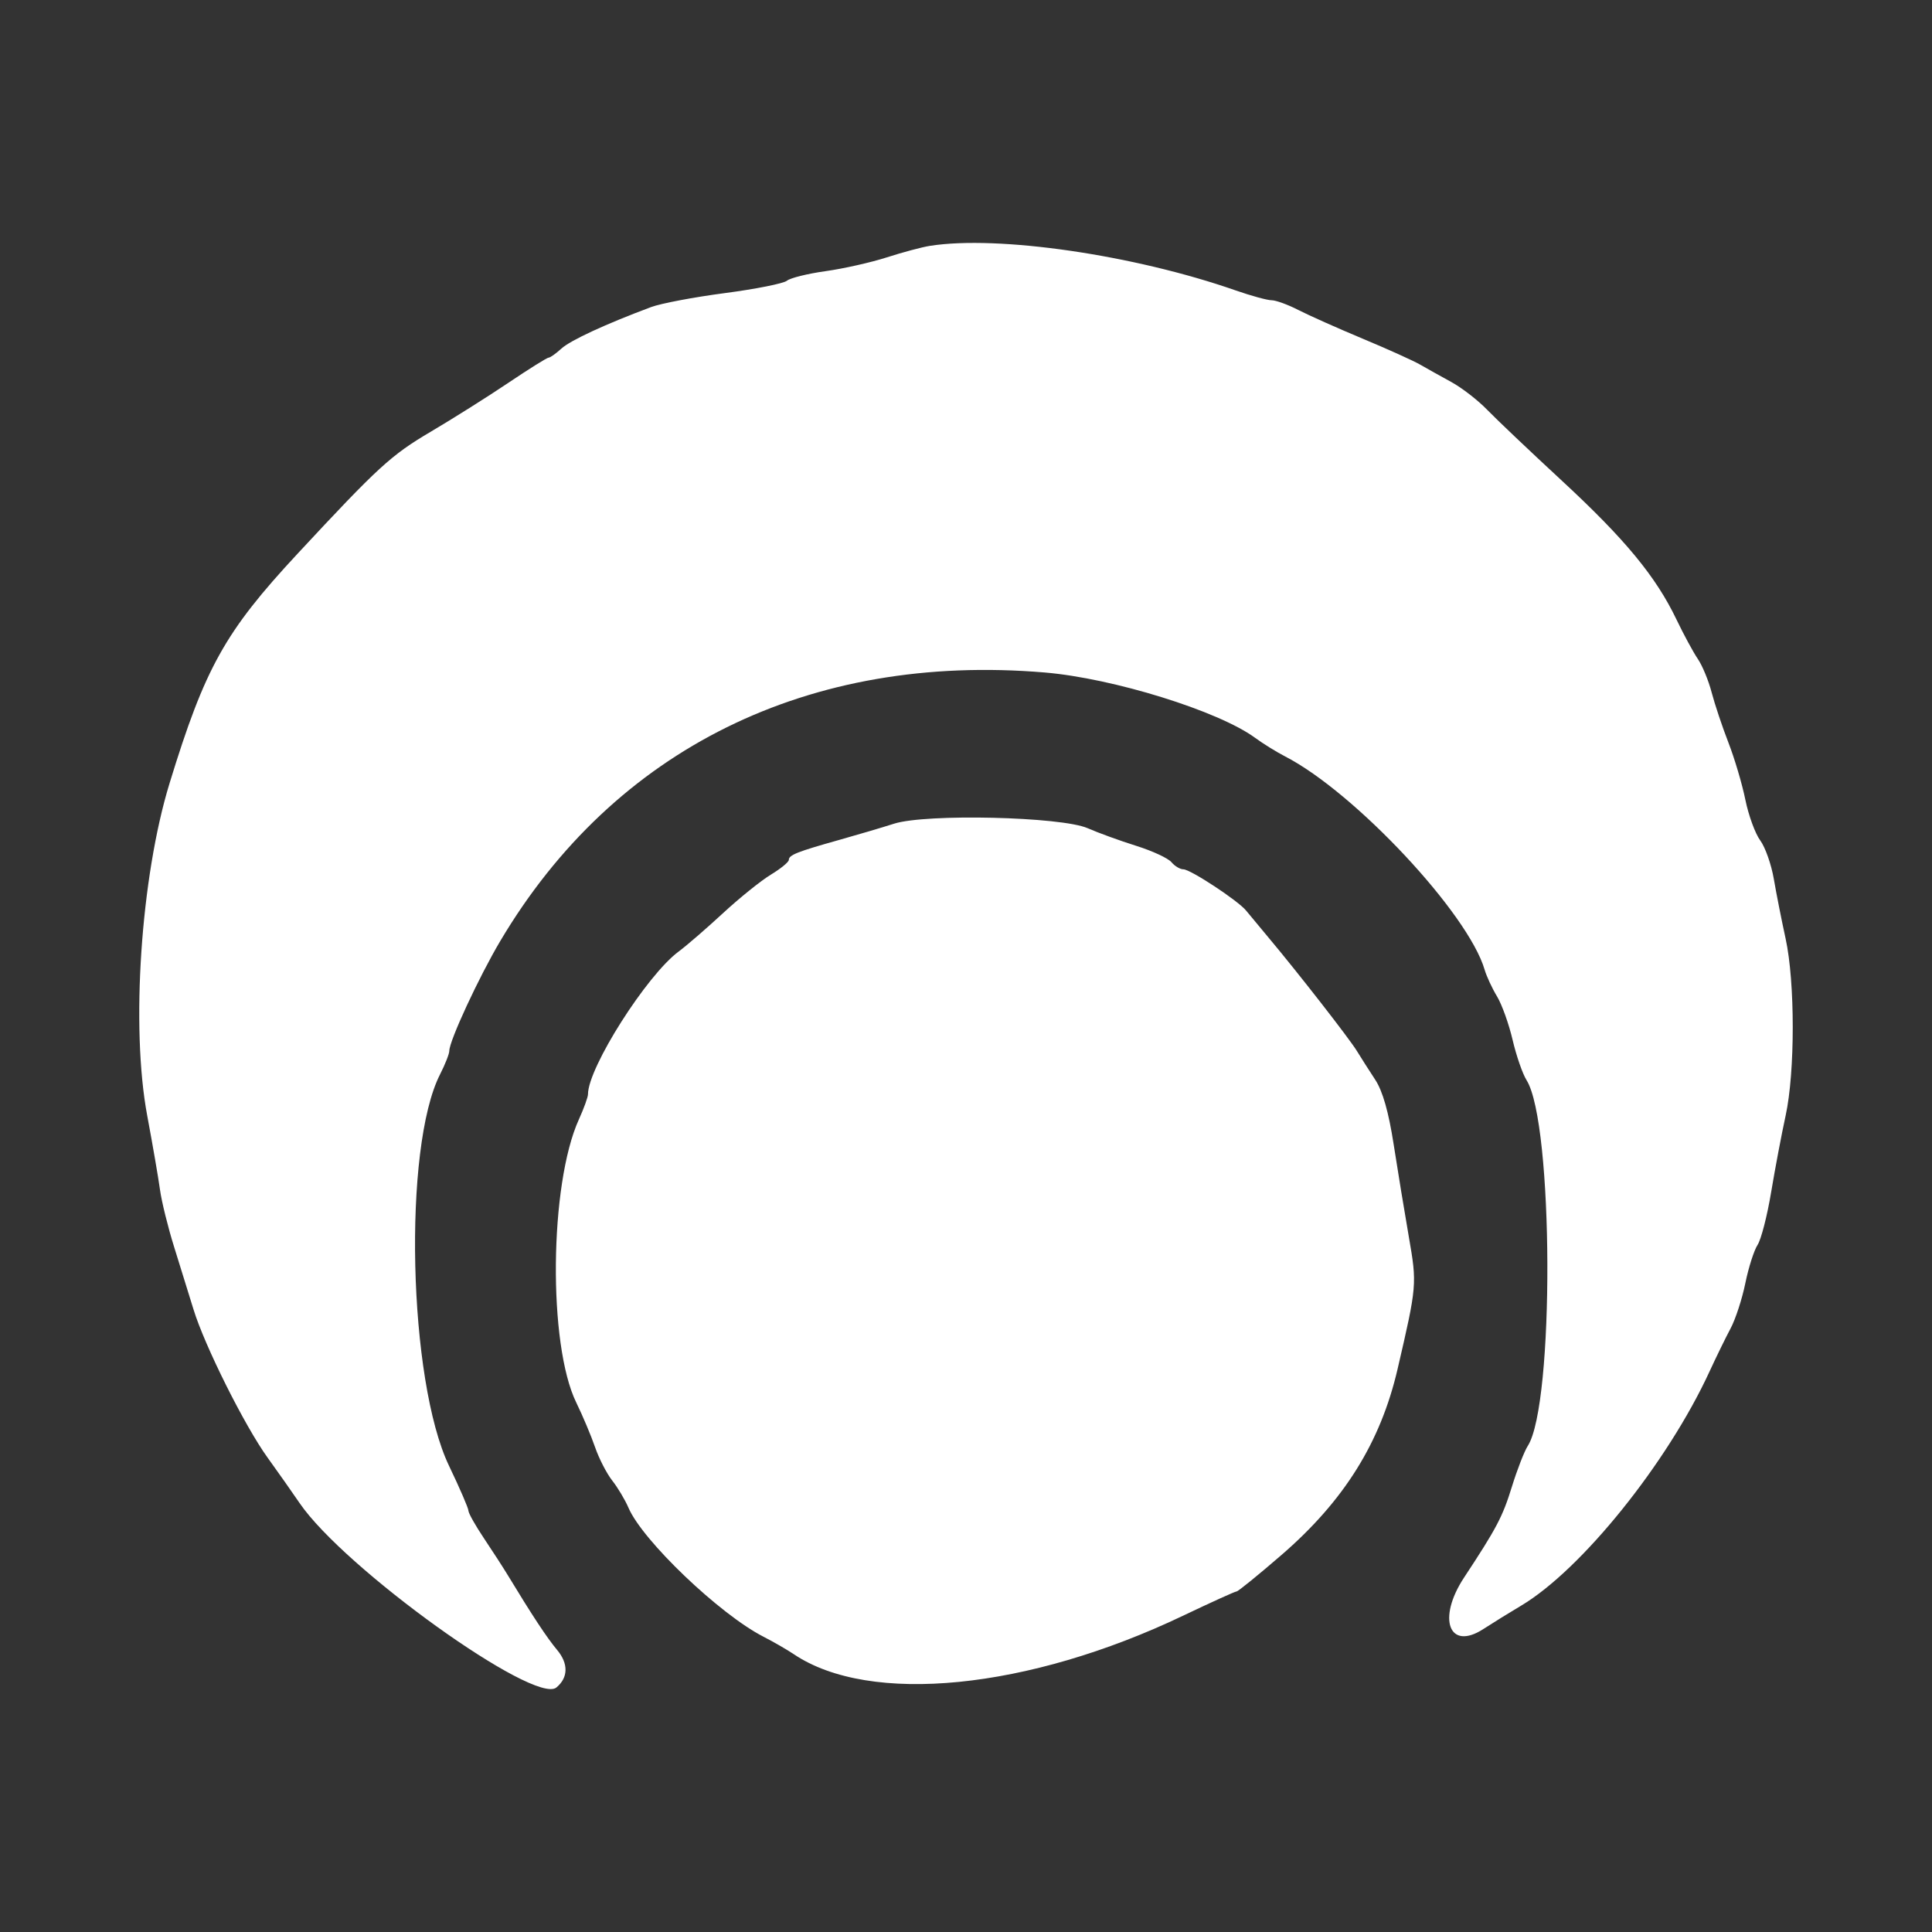 <!-- Generated by IcoMoon.io -->
<svg version="1.1" xmlns="http://www.w3.org/2000/svg" width="1024" height="1024" viewBox="0 0 1024 1024">
<rect x="0" y="0" width="1024" height="1024" fill="#333333" stroke="none"/>
<title></title>
<g id="icomoon-ignore">
</g>
<path fill="#FFF" d="M492.873 130.306c-4.182 0.657-14.449 3.401-22.813 6.097s-22.983 5.989-32.489 7.316c-9.506 1.327-18.726 3.61-20.49 5.075-1.767 1.465-16.565 4.413-32.889 6.553s-33.906 5.47-39.074 7.398c-24.185 9.032-42.803 17.648-47.576 22.019-2.879 2.633-5.917 4.789-6.754 4.789s-10.46 6.015-21.38 13.365c-10.923 7.35-29.478 19.042-41.233 25.979-20.917 12.348-27.69 18.554-70.464 64.578-38.504 41.429-49.014 60.277-67.841 121.663-15.259 49.751-20.61 129.329-11.842 176.176 2.869 15.325 5.915 32.995 6.77 39.267 0.858 6.275 4.241 19.961 7.52 30.418 3.279 10.454 7.877 25.282 10.221 32.95 5.867 19.214 27.115 61.747 39.251 78.574 5.531 7.668 13.161 18.501 16.962 24.079 23.571 34.592 124.749 107.268 136.157 97.801 6.322-5.247 6.439-12.69 0.318-19.966-5.25-6.238-13.185-18.273-26.053-39.506-2.432-4.013-8.126-12.825-12.658-19.585-4.529-6.757-8.237-13.344-8.237-14.639 0-1.293-4.619-11.98-10.266-23.751-21.659-45.137-24.503-168.861-4.773-207.535 2.696-5.284 4.903-10.889 4.903-12.454 0-5.313 15.675-39.1 26.996-58.187 60.46-101.933 163.743-152.87 288.625-142.344 36.264 3.057 92.064 20.392 111.468 34.627 4.18 3.070 11.326 7.499 15.879 9.843 37 19.057 97.078 83.281 105.779 113.081 1.017 3.486 3.965 9.837 6.553 14.115 2.585 4.275 6.304 14.65 8.264 23.049 1.96 8.402 5.292 18.019 7.406 21.372 14.33 22.739 14.825 171.74 0.644 193.833-1.849 2.882-5.639 12.611-8.42 21.616-4.935 15.972-8.081 21.95-25.364 48.175-14.388 21.831-7.933 39.039 10.232 27.274 5.083-3.292 14.043-8.839 19.91-12.324 32.028-19.026 77.607-75.647 99.978-124.198 3.531-7.668 8.55-17.932 11.154-22.811 2.604-4.882 6.121-15.67 7.816-23.979 1.698-8.309 4.617-17.442 6.487-20.3 1.873-2.855 5.112-15.447 7.199-27.981 2.090-12.536 5.541-30.775 7.671-40.533 5.030-23.044 5.027-70.758-0.005-93.783-2.132-9.758-4.948-24-6.256-31.647-1.308-7.644-4.55-16.838-7.204-20.43-2.657-3.589-6.203-13.302-7.888-21.582-1.682-8.28-5.719-21.897-8.971-30.262s-7.252-20.332-8.889-26.59c-1.634-6.262-4.929-14.245-7.321-17.744s-7.488-12.915-11.326-20.925c-10.913-22.779-27.276-42.599-60.671-73.494-16.965-15.694-34.841-32.661-39.72-37.707-4.882-5.043-13.44-11.657-19.015-14.698-5.576-3.038-12.989-7.178-16.475-9.194-3.486-2.018-17.172-8.195-30.415-13.726s-28.598-12.38-34.121-15.22c-5.523-2.837-11.903-5.16-14.179-5.16s-10.873-2.355-19.108-5.231c-53.862-18.816-125.742-29.289-161.979-23.6zM473.863 436.574c-6.275 2.005-19.391 5.885-29.149 8.624-22.228 6.24-26.614 7.981-26.614 10.558 0 1.131-4.278 4.643-9.504 7.806-5.229 3.163-16.66 12.364-25.404 20.448-8.743 8.087-19.306 17.222-23.476 20.305-16.904 12.499-48.071 61.553-48.071 75.663 0 1.499-2.175 7.509-4.834 13.357-15.614 34.356-16.401 119.319-1.388 150.039 3.406 6.971 7.885 17.595 9.954 23.611s6.172 13.998 9.117 17.744c2.945 3.743 6.818 10.227 8.606 14.409 7.427 17.37 48.331 56.455 71.51 68.329 5.329 2.728 12.573 6.905 16.102 9.281 40.335 27.155 124.19 18.843 206.517-20.475 14.719-7.030 27.406-12.78 28.193-12.78s11.461-8.669 23.722-19.267c33.218-28.707 52.548-59.649 61.596-98.596 10.277-44.226 10.338-44.954 5.97-70.077-2.267-13.037-5.891-35.109-8.052-49.052-2.651-17.111-5.822-28.227-9.758-34.216-3.205-4.879-7.57-11.723-9.7-15.209-4.034-6.609-31.313-41.617-46.893-60.179-4.966-5.915-10.298-12.338-11.856-14.274-4.174-5.197-29.496-21.865-33.218-21.865-1.764 0-4.625-1.706-6.354-3.793-1.732-2.087-10.142-5.983-18.687-8.661-8.547-2.678-20.101-6.873-25.677-9.326-13.967-6.137-85.707-7.819-102.654-2.405z"></path>
</svg>
